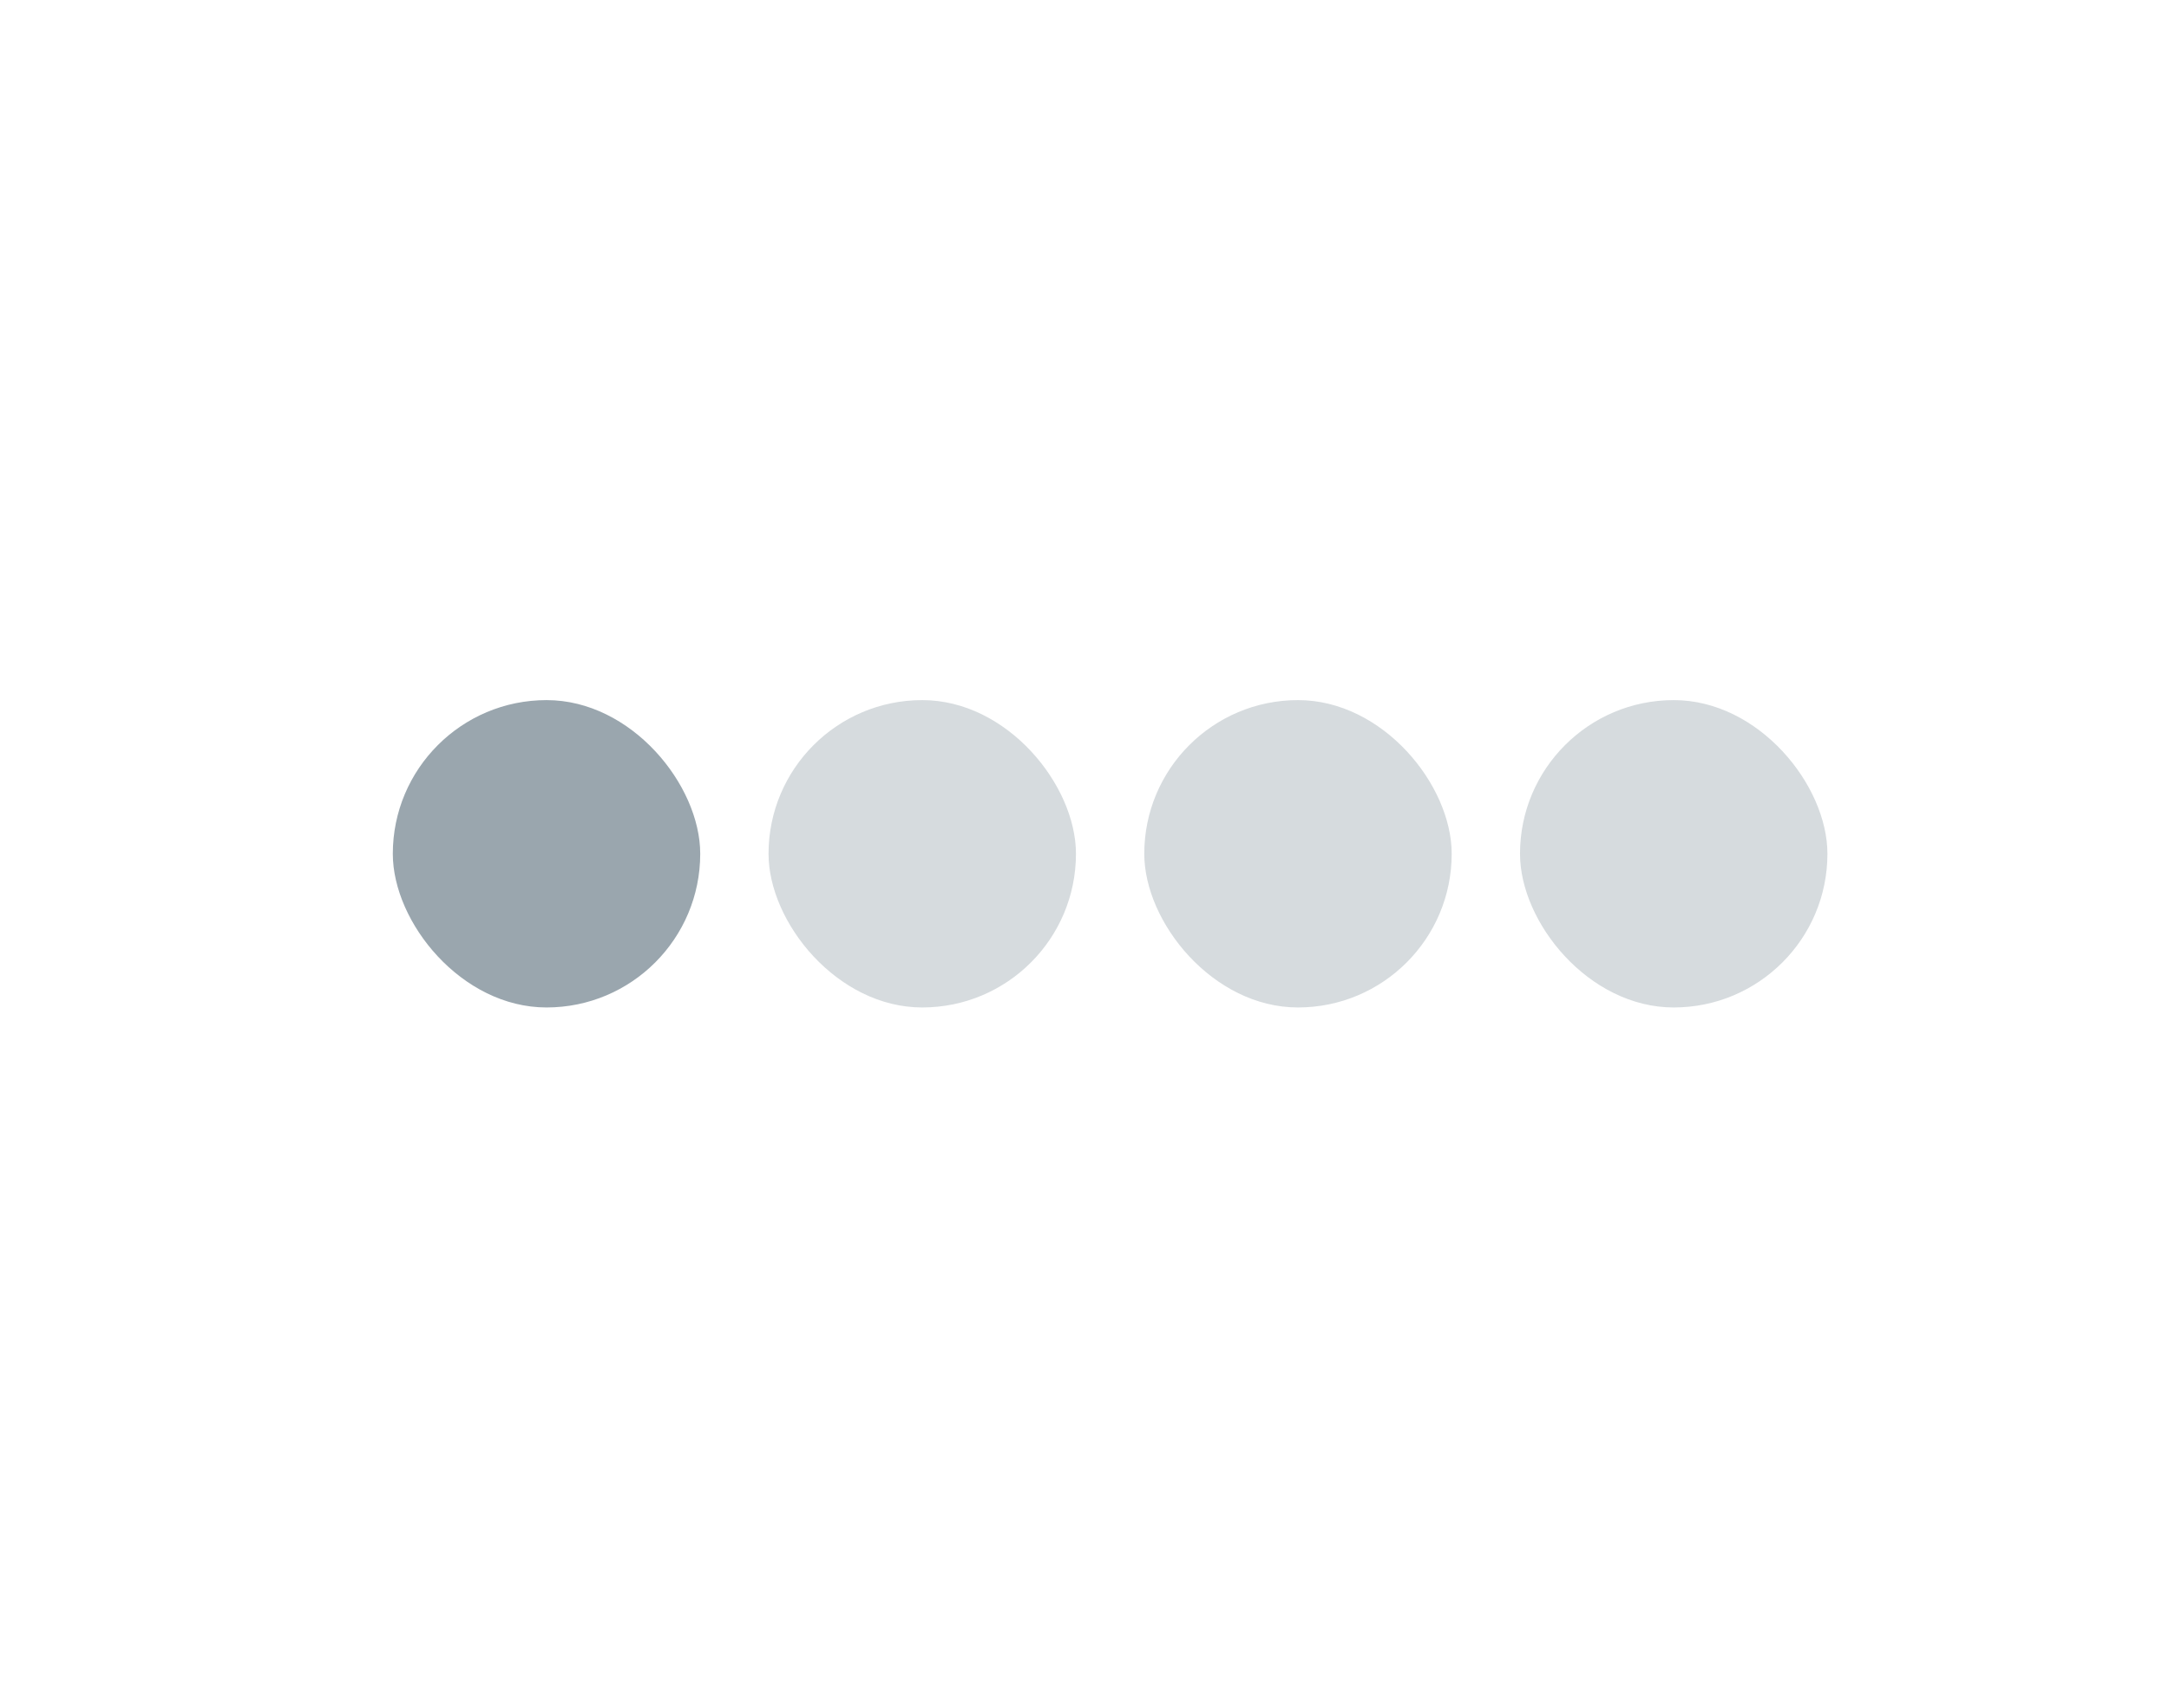 <svg xmlns="http://www.w3.org/2000/svg" width="127" height="100" fill="none" viewBox="0 0 127 100"><rect width="18" height="18" x="23" y="41" fill="#9AA6AE" rx="9"/><rect width="18" height="18" x="45" y="41" fill="#9AA6AE" opacity=".4" rx="9"/><rect width="18" height="18" x="67" y="41" fill="#9AA6AE" opacity=".4" rx="9"/><rect width="18" height="18" x="89" y="41" fill="#9AA6AE" opacity=".4" rx="9"/></svg>